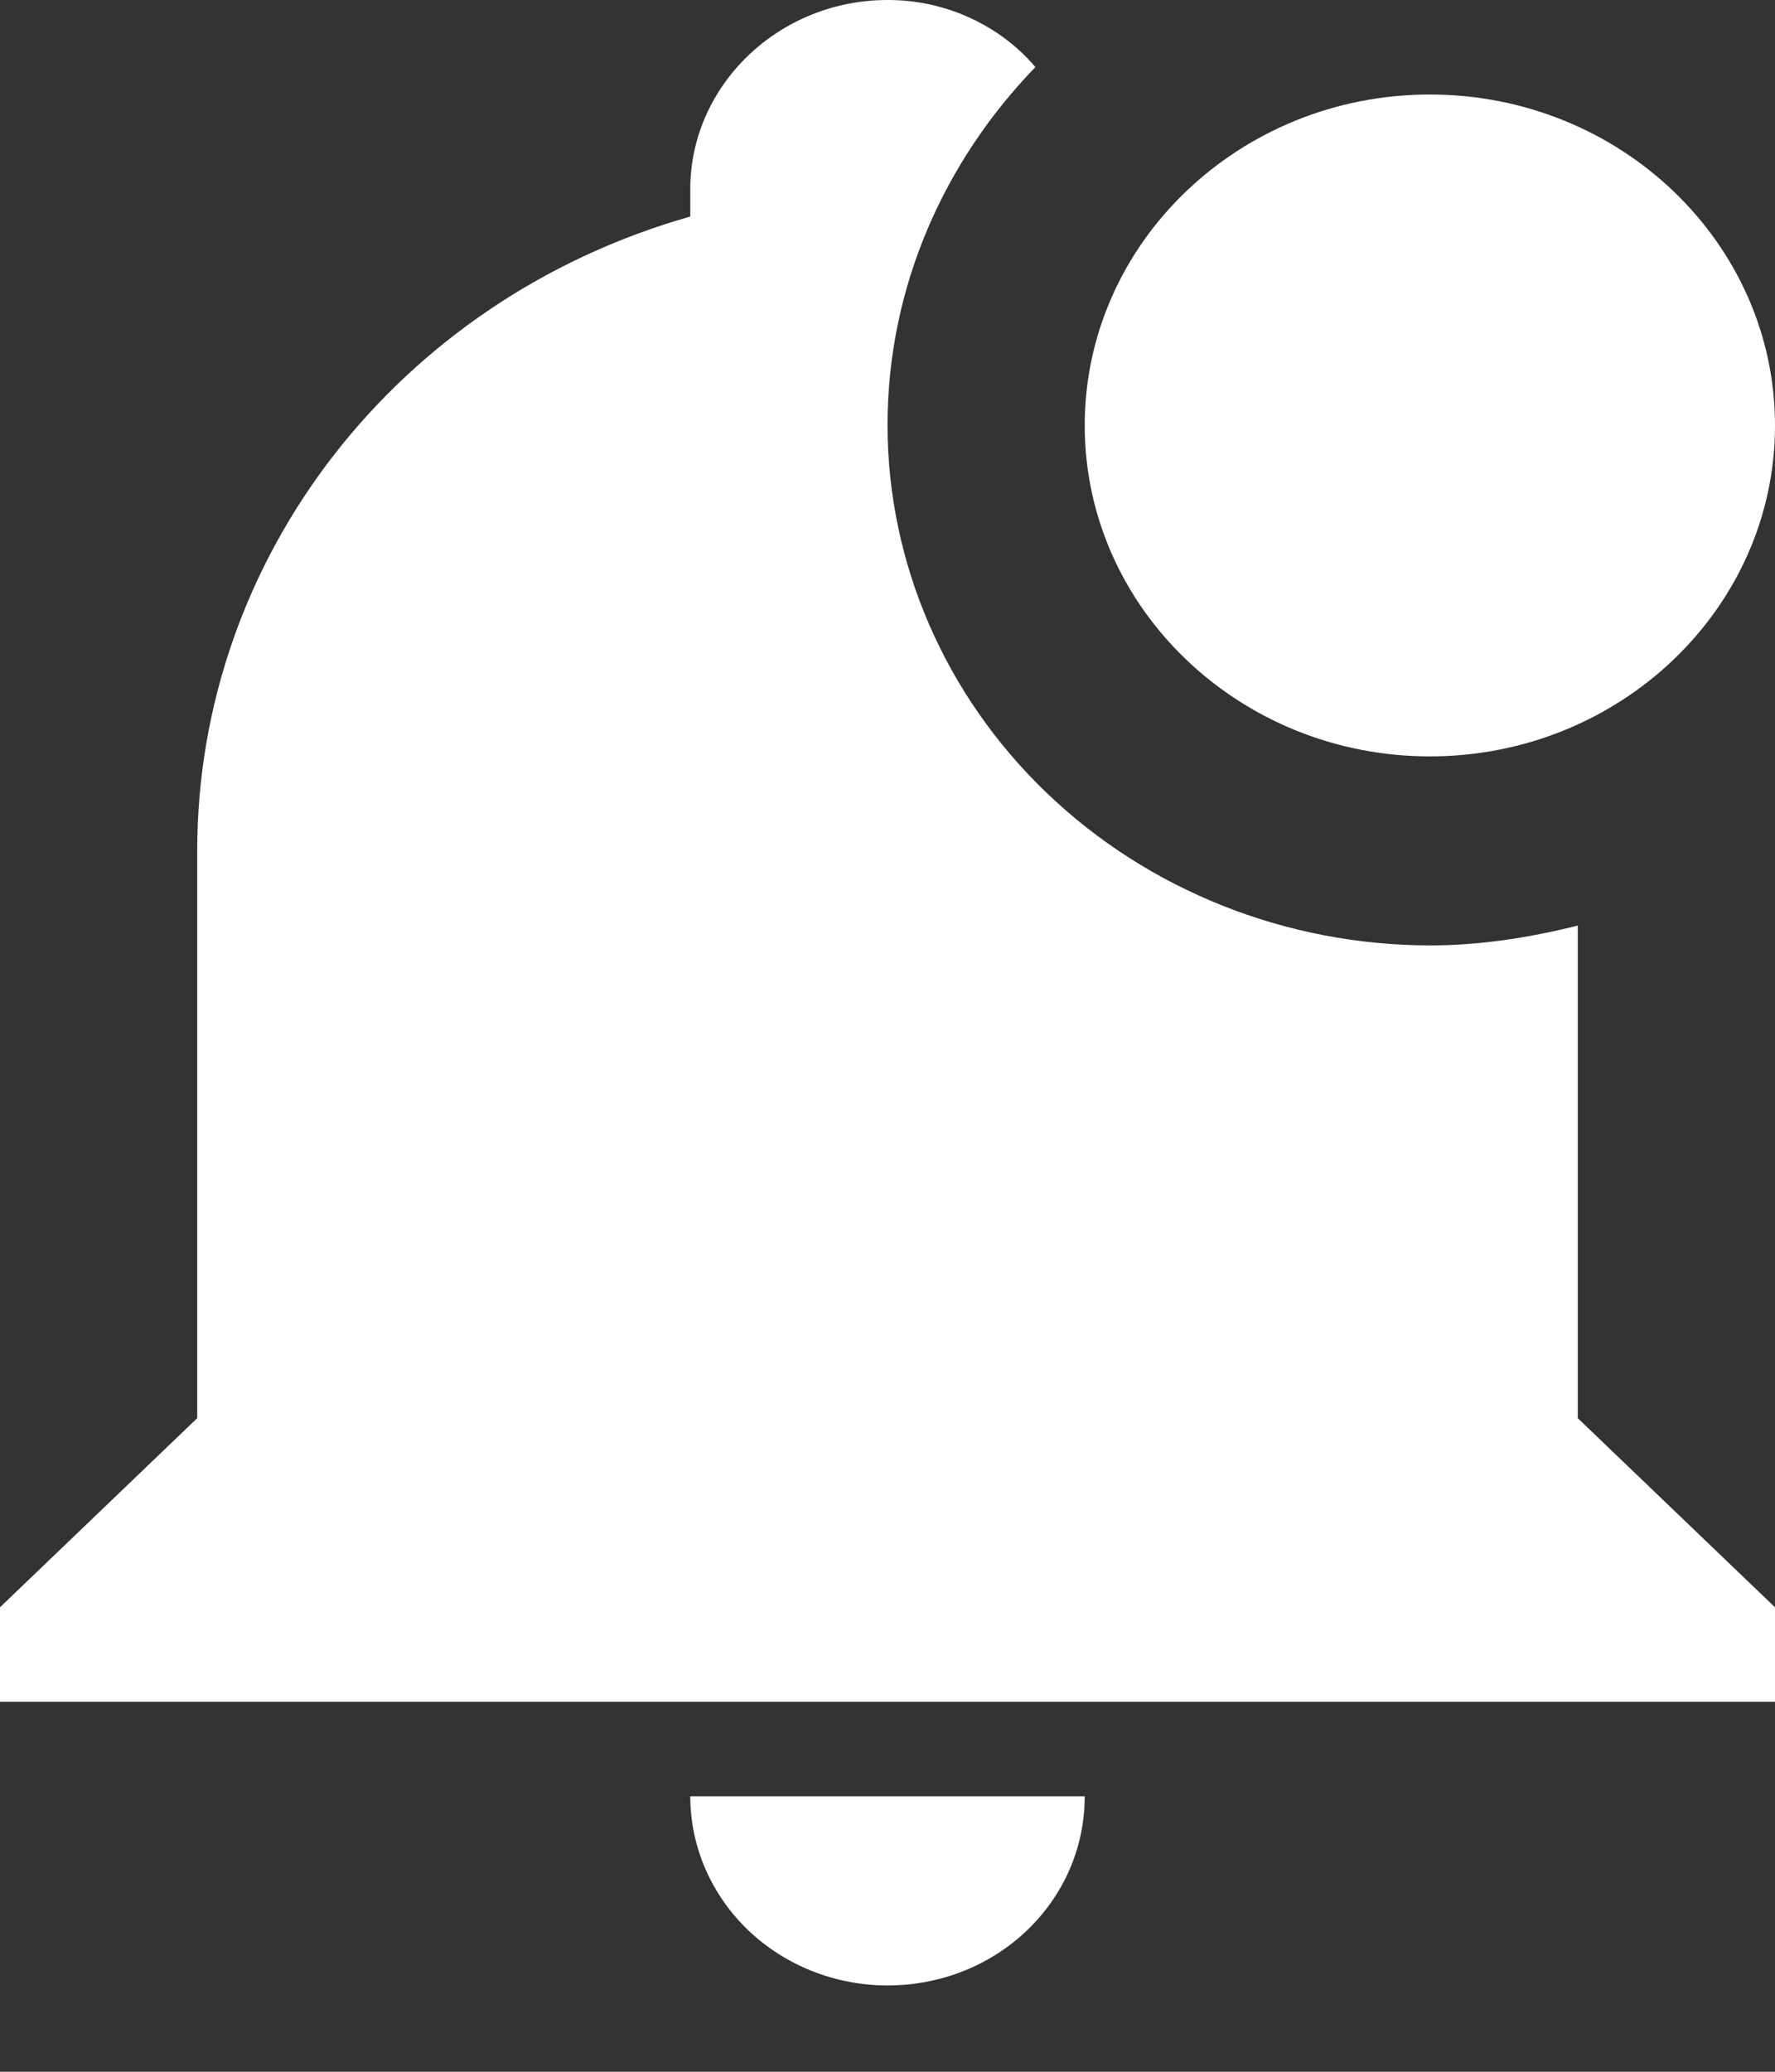 <svg width="18" height="21" viewBox="0 0 18 21" fill="none" xmlns="http://www.w3.org/2000/svg">
<rect x="0" y="0" width="18" height="21" fill="#333333" stroke="none"/>
<path d="M18 4.313C18 6.162 16.43 7.667 14.5 7.667C12.57 7.667 11 6.162 11 4.313C11 2.463 12.57 0.958 14.5 0.958C16.43 0.958 18 2.463 18 4.313ZM16 9.382C15.5 9.507 15 9.583 14.5 9.583C13.042 9.581 11.645 9.025 10.614 8.037C9.583 7.049 9.003 5.71 9 4.313C9 2.904 9.58 1.629 10.5 0.68C10.319 0.467 10.09 0.296 9.83 0.178C9.571 0.06 9.287 -0.001 9 5.03382e-06C7.9 5.03382e-06 7 0.863 7 1.917V2.195C4.03 3.038 2 5.654 2 8.625V14.375L0 16.292V17.25H18V16.292L16 14.375V9.382ZM9 20.125C10.11 20.125 11 19.272 11 18.208H7C7 18.717 7.211 19.204 7.586 19.564C7.961 19.923 8.47 20.125 9 20.125Z" fill="white"/>
</svg>
